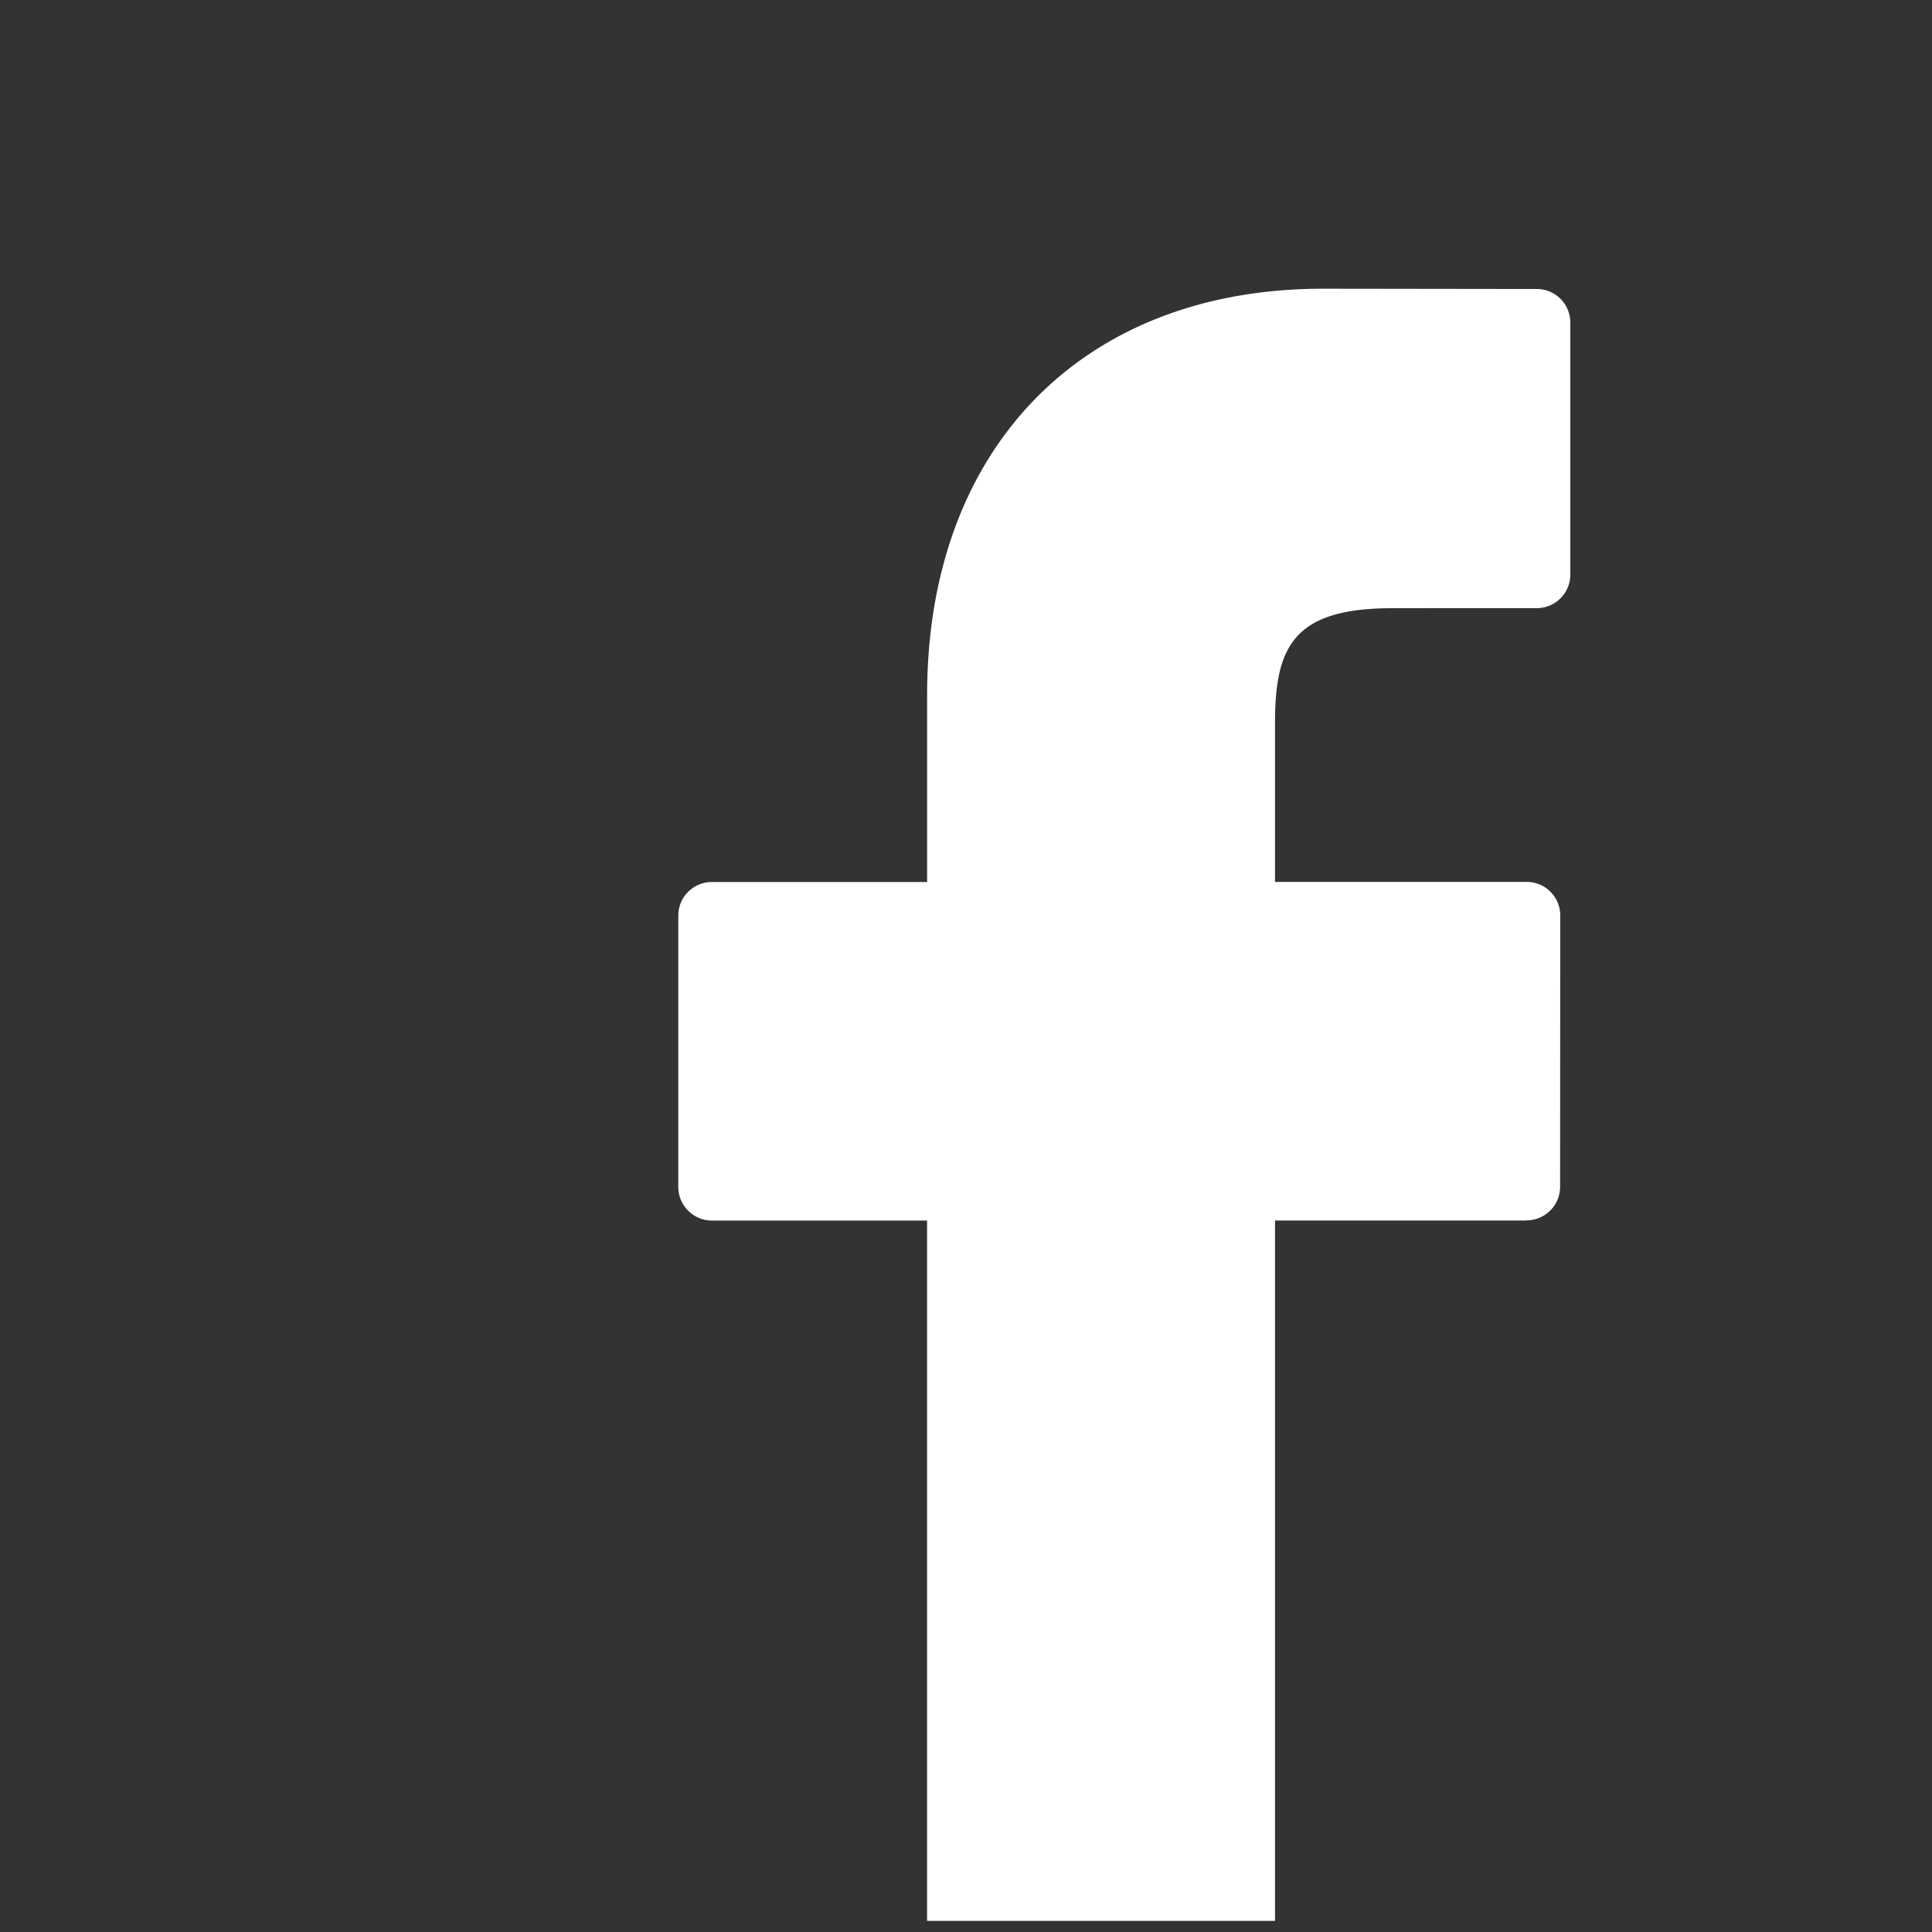 <svg xmlns="http://www.w3.org/2000/svg" width="34" height="34" fill="none" xmlns:v="https://vecta.io/nano"><rect width="100%" height="100%" fill="#333333" stroke="none"/><g clip-path="url(#A)"><path d="M26.863 21.476a.59.59 0 0 0 .592-.592l.003-4.774c0-.157-.063-.307-.174-.418a.59.59 0 0 0-.418-.172h-4.428v-2.793c0-1.343.32-2.024 2.068-2.024l2.537-.001a.59.59 0 0 0 .592-.592V5.679a.59.59 0 0 0-.589-.593l-3.765-.005c-4.23 0-6.965 2.804-6.965 7.146v3.295h-3.787a.59.59 0 0 0-.592.592v4.774c0 .326.266.592.592.592h3.786v12.324h6.123V21.479h4.427v-.003z" fill="#fff"/></g><defs><clipPath id="A"><path fill="#fff" transform="translate(.233 .9)" d="M0 0h32.9v32.9H0z"/></clipPath></defs></svg>